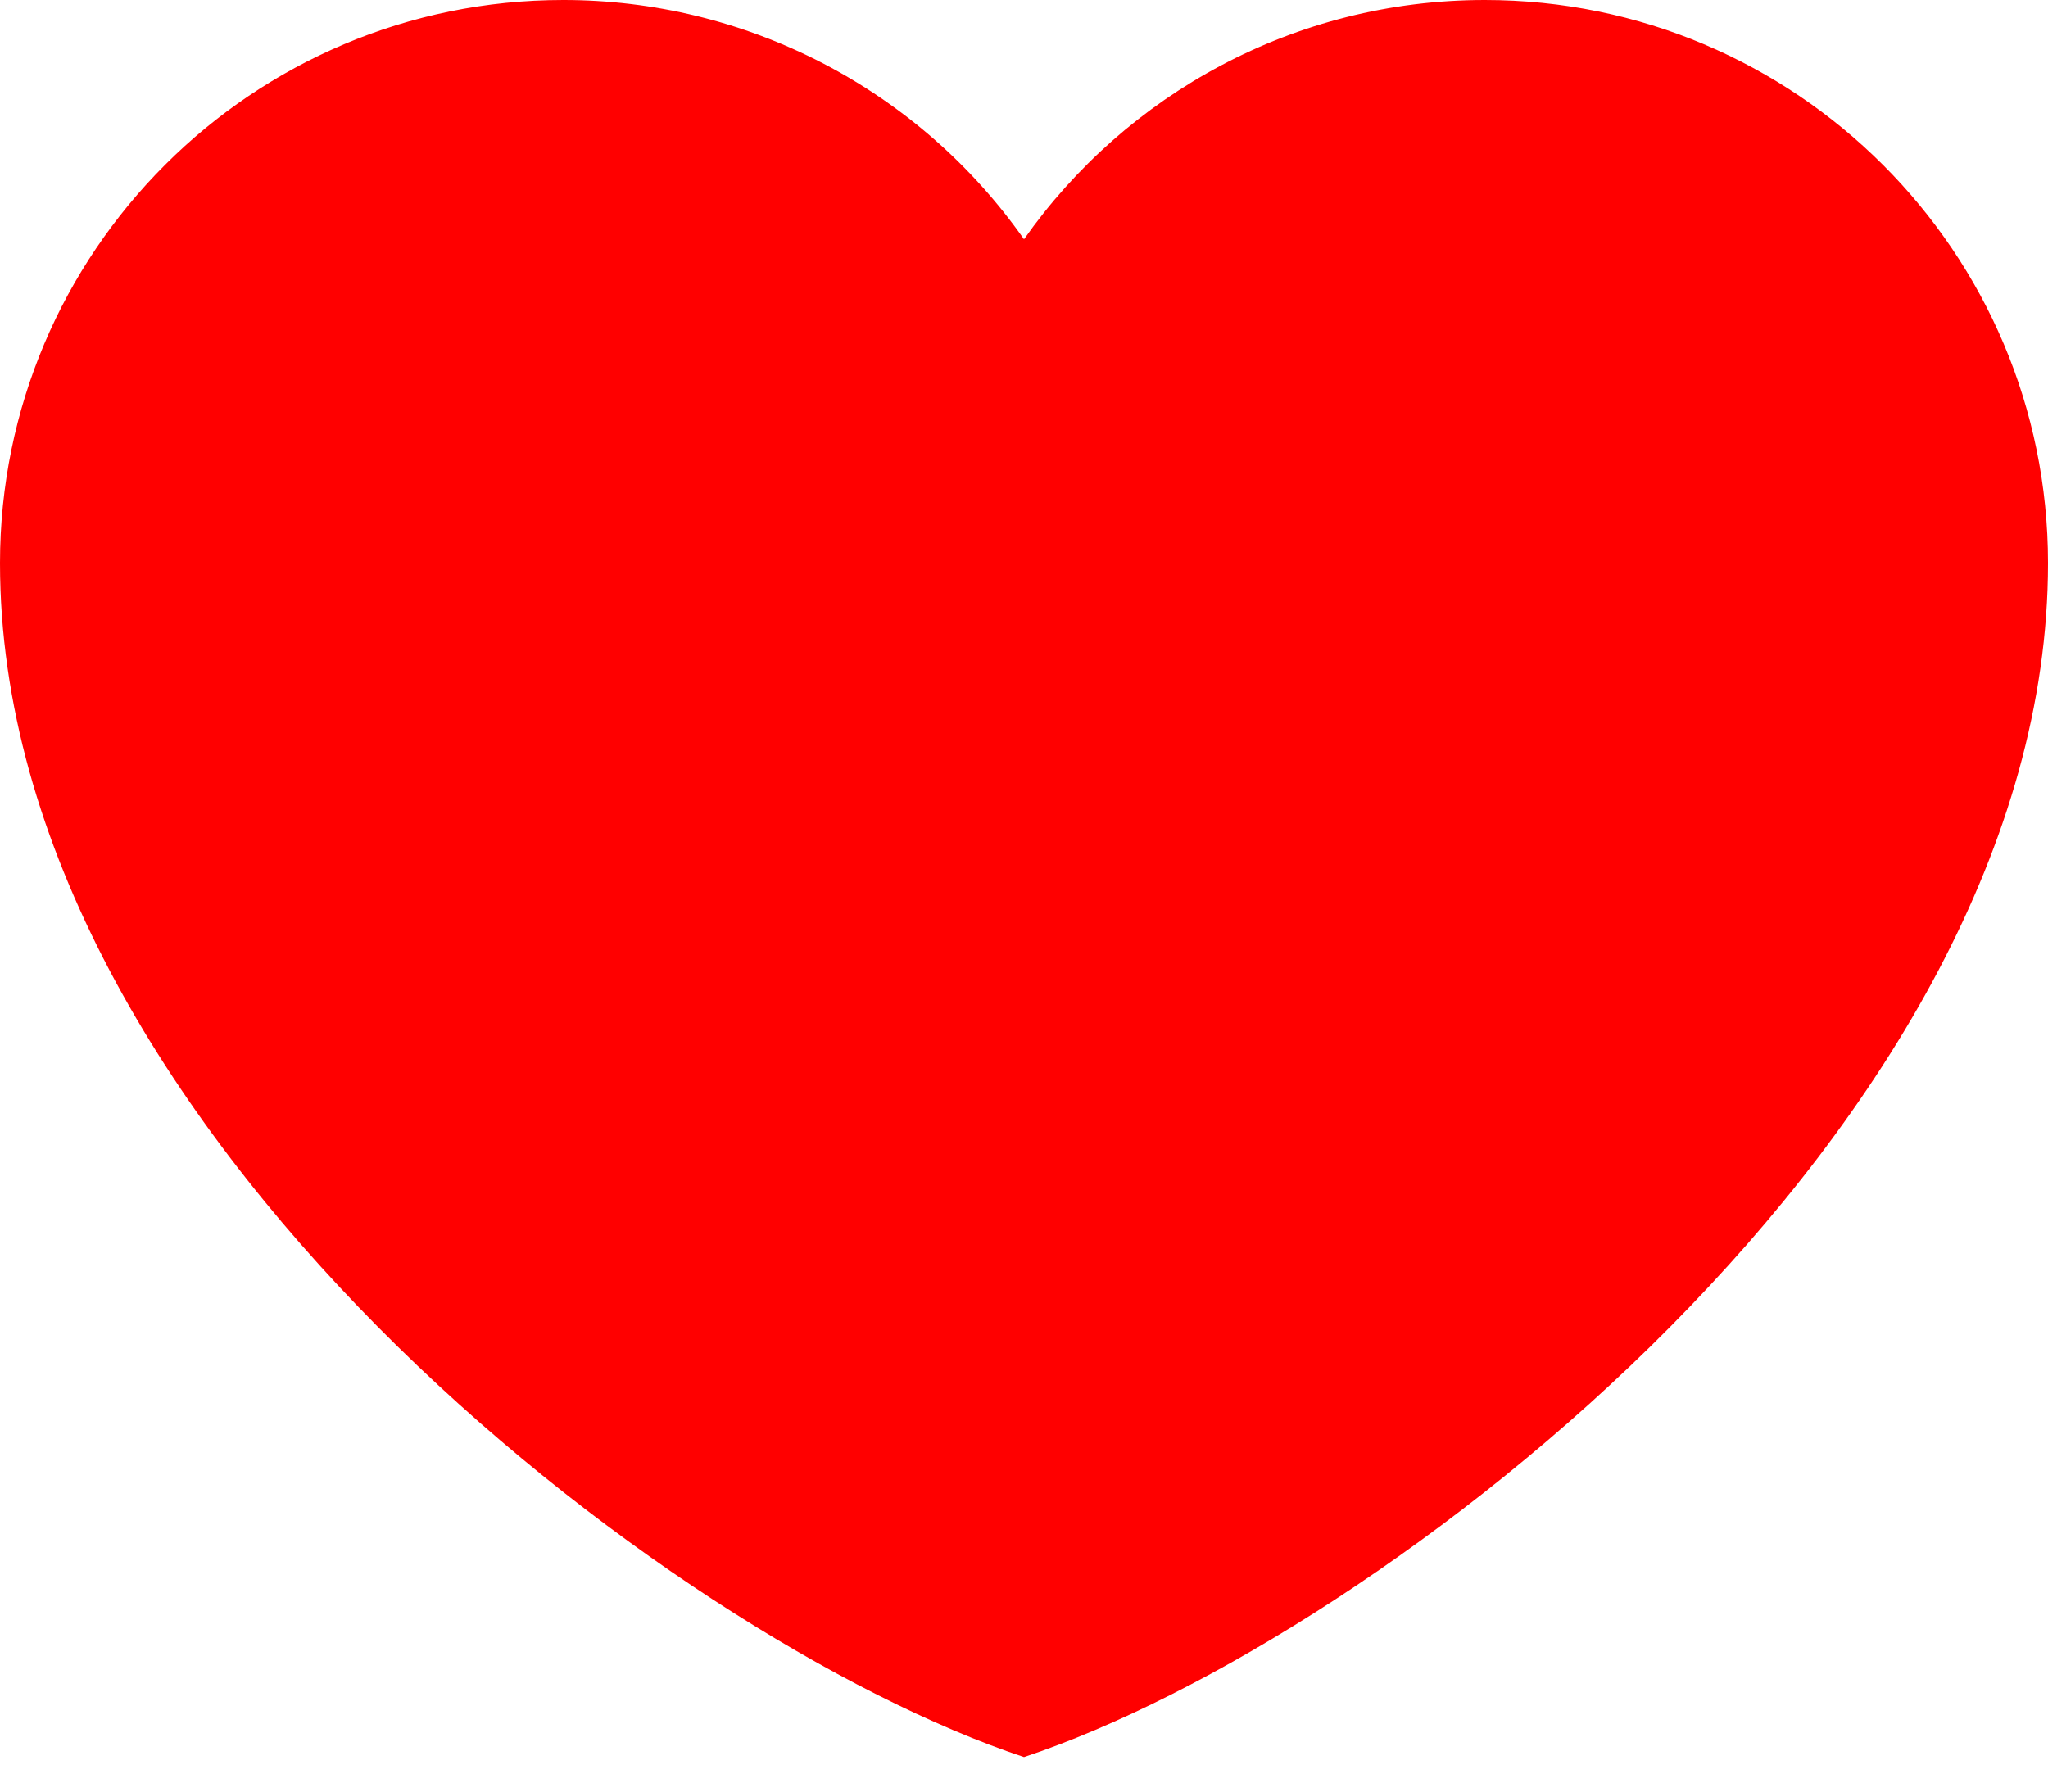 <svg width="40" height="35" viewBox="0 0 40 35" fill="none" xmlns="http://www.w3.org/2000/svg">
<path d="M11 2.74668e-06C4.925 2.74668e-06 0 4.925 0 11C0 22 13 32 20 34.326C27 32 40 22 40 11C40 4.925 35.075 2.74668e-06 29 2.74668e-06C25.28 2.74668e-06 21.99 1.847 20 4.674C18.986 3.229 17.638 2.05 16.072 1.236C14.505 0.423 12.765 -0.001 11 2.74668e-06Z" fill="#FF0000"/>
</svg>
